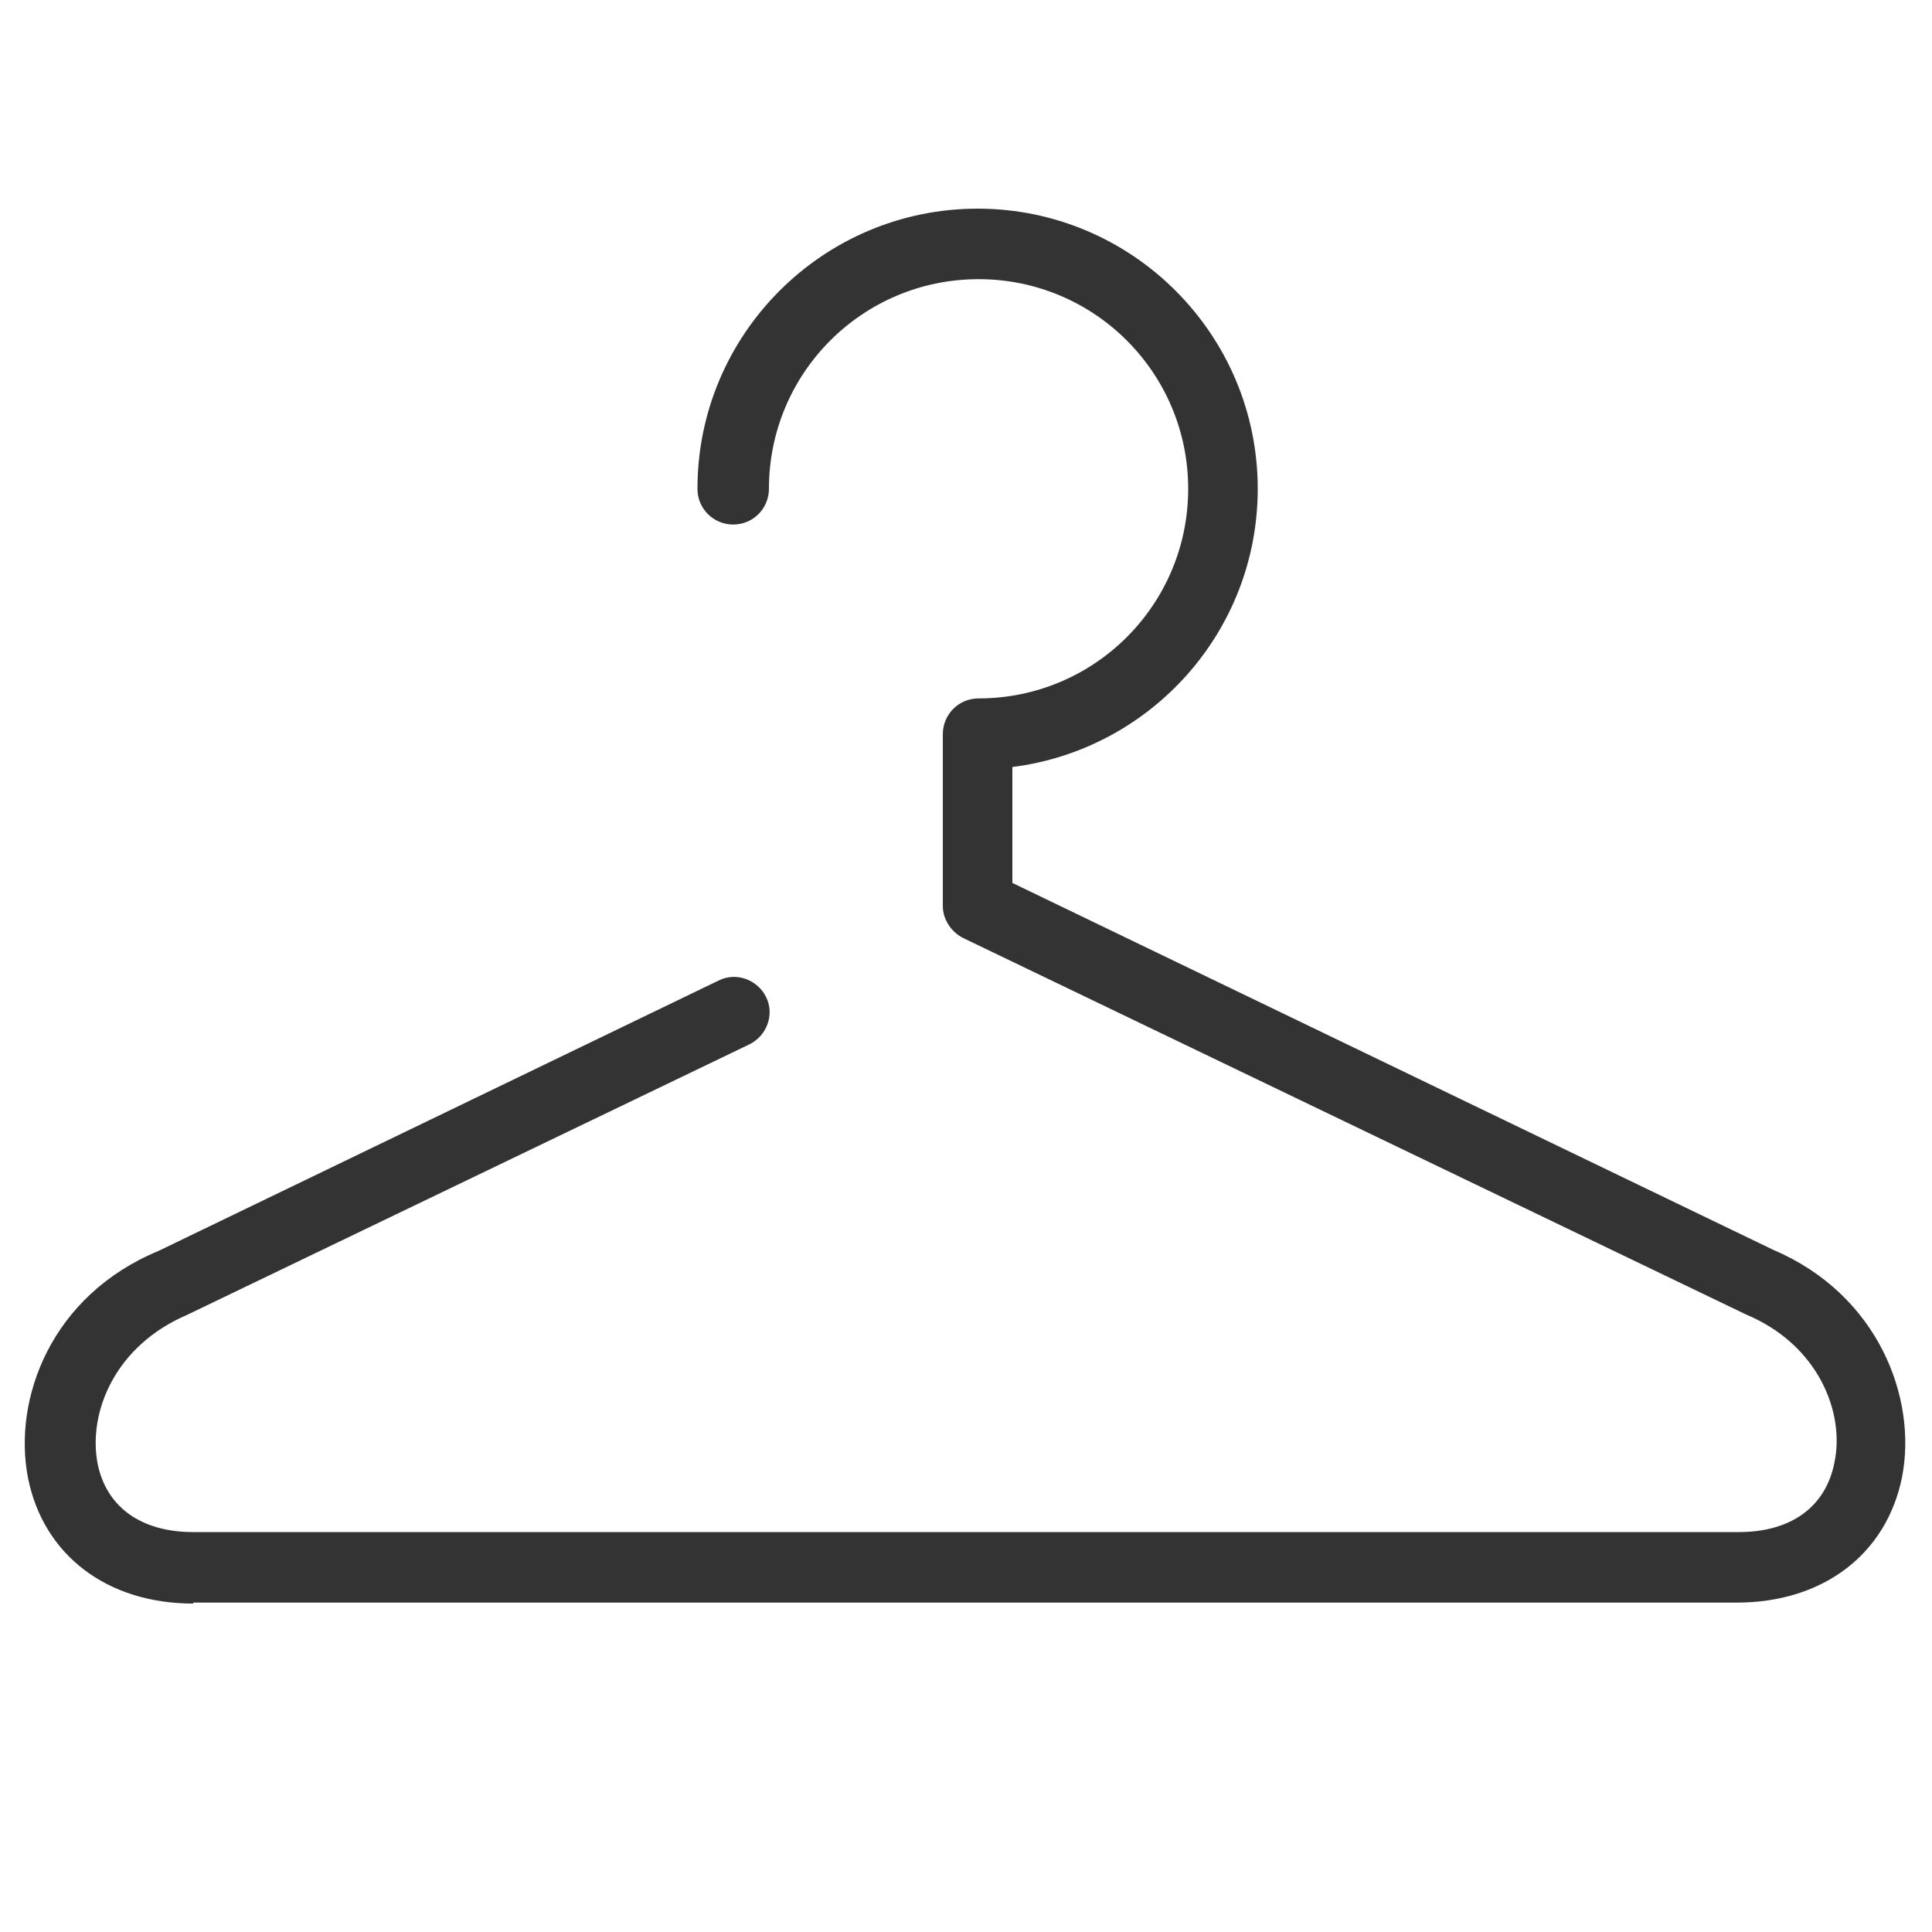 <?xml version="1.0" encoding="utf-8"?>
<!-- Generator: Adobe Illustrator 25.2.1, SVG Export Plug-In . SVG Version: 6.00 Build 0)  -->
<svg version="1.1" xmlns="http://www.w3.org/2000/svg" xmlns:xlink="http://www.w3.org/1999/xlink" x="0px" y="0px"
	 viewBox="0 0 20 20" style="enable-background:new 0 0 20 20;" xml:space="preserve">
<style type="text/css">
	.st0{fill:#333333;}
	.st1{fill:#FFFFFF;}
	.st2{clip-path:url(#SVGID_2_);}
	.st3{fill:none;stroke:#000000;stroke-width:3;stroke-linecap:round;stroke-linejoin:round;stroke-miterlimit:10;}
	.st4{clip-path:url(#SVGID_4_);}
	.st5{clip-path:url(#SVGID_6_);}
	.st6{fill:url(#);}
</style>
<g id="Bequem">
</g>
<g id="Nichtabzeichnen">
</g>
<g id="Spitze">
</g>
<g id="Halt">
</g>
<g id="Brust_umschließen">
</g>
<g id="Tiefer_Auschnitt">
</g>
<g id="Trägerlos">
</g>
<g id="Offen">
</g>
<g id="Nicht_auftragen">
</g>
<g id="Kurven">
</g>
<g id="Brustwarzen">
</g>
<g id="Leicht">
</g>
<g id="Mode">
</g>
<g id="Wattierung">
	<g>
		<path class="st0" d="M2,16.6c-0.89,0-1.55-0.5-1.71-1.3c-0.16-0.82,0.24-1.89,1.35-2.35l5.8-2.8c0.18-0.09,0.4-0.01,0.49,0.17
			c0.09,0.18,0.01,0.4-0.17,0.49l-5.82,2.8c-0.75,0.32-1.03,1.01-0.93,1.54C1.1,15.6,1.46,15.86,2,15.86h16
			c0.54,0,0.9-0.26,0.99-0.72c0.11-0.52-0.17-1.22-0.91-1.53l-8.11-3.9C9.85,9.65,9.76,9.52,9.76,9.38V7.6
			c0-0.2,0.16-0.37,0.37-0.37c1.2,0,2.17-0.97,2.17-2.17c0-1.2-0.97-2.17-2.17-2.17c-1.2,0-2.17,0.97-2.17,2.17
			c0,0.2-0.16,0.37-0.37,0.37c-0.2,0-0.37-0.16-0.37-0.37c0-1.6,1.3-2.9,2.9-2.9c1.6,0,2.9,1.3,2.9,2.9c0,1.48-1.11,2.7-2.54,2.88
			v1.2l7.88,3.8c1.08,0.46,1.49,1.53,1.33,2.35c-0.16,0.8-0.82,1.3-1.71,1.3H2z"/>
	</g>
</g>
</svg>
